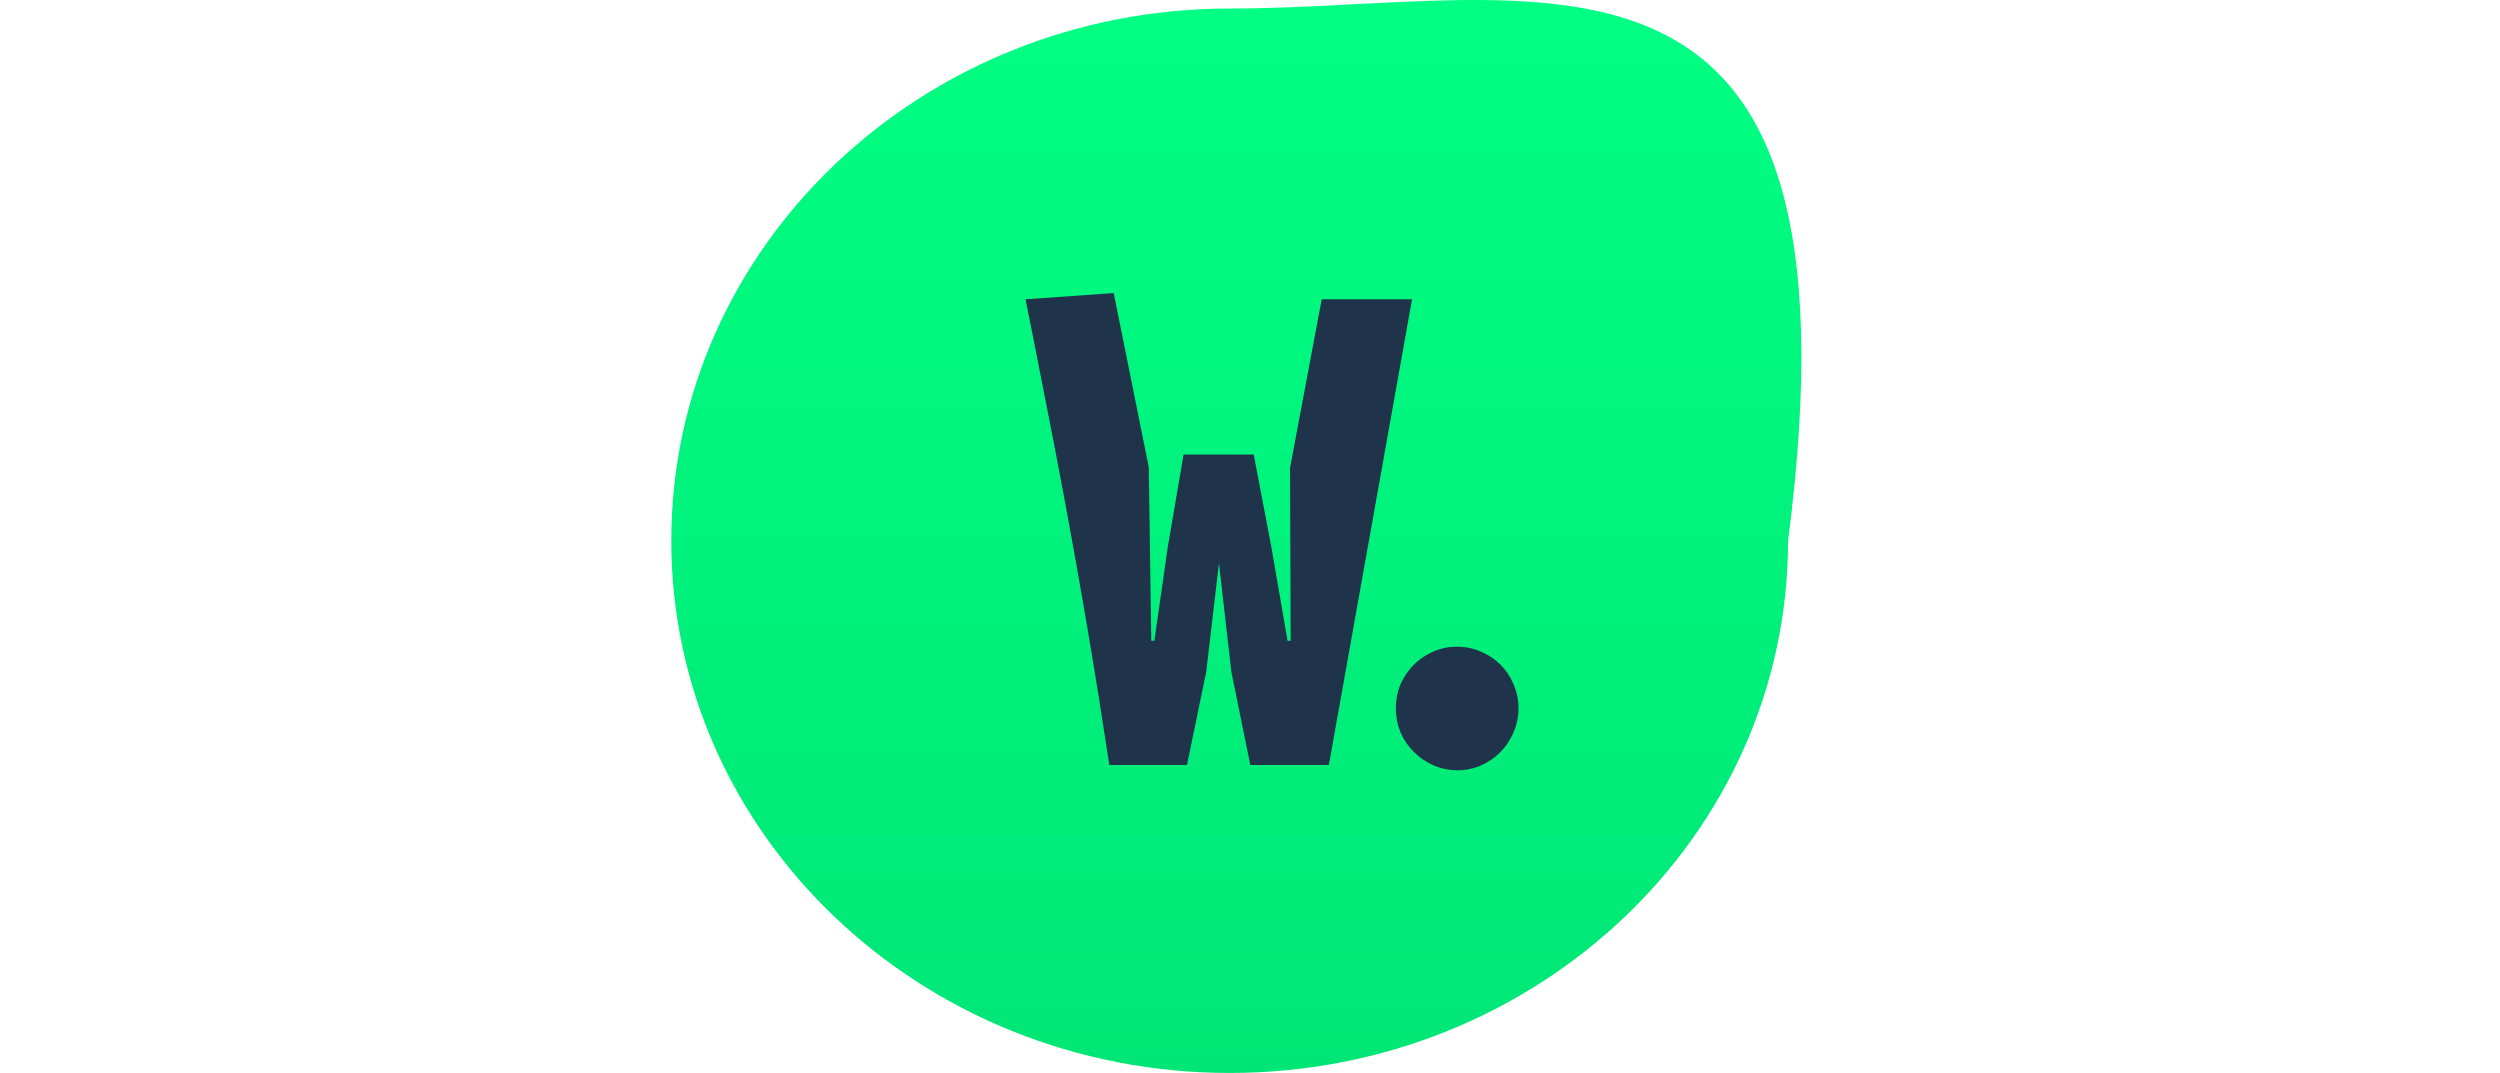 <svg width="466" height="200" viewBox="0 0 466 432" fill="none" xmlns="http://www.w3.org/2000/svg">
<path d="M449.636 217.718C449.636 336.063 348.982 432 224.818 432C100.654 432 0 336.063 0 217.718C0 99.373 100.654 3.435 224.818 3.435C348.982 3.435 483.727 -44.496 449.636 217.718Z" fill="url(#paint0_linear)"/>
<path d="M178.125 118L192.25 188.125L193.25 258H194.5L199.875 220.375L206.25 183H234.5L241.625 220.375L248.125 258H249.375L249.125 188.375L261.875 120.5H298.25L264.75 308H233.125L225.5 270.5L220.5 226.75L215.375 270.5L207.625 308H176.375C173.375 288.25 170.417 269.792 167.5 252.625C164.583 235.458 161.708 219.25 158.875 204C156.042 188.667 153.25 174.125 150.5 160.375C147.833 146.625 145.208 133.333 142.625 120.5L178.125 118ZM291.723 285.125C291.723 281.708 292.348 278.5 293.598 275.5C294.931 272.5 296.723 269.875 298.973 267.625C301.223 265.375 303.806 263.625 306.723 262.375C309.723 261.042 312.931 260.375 316.348 260.375C319.764 260.375 322.973 261.042 325.973 262.375C328.973 263.625 331.598 265.375 333.848 267.625C336.098 269.875 337.848 272.5 339.098 275.5C340.431 278.5 341.098 281.708 341.098 285.125C341.098 288.542 340.431 291.792 339.098 294.875C337.848 297.875 336.098 300.5 333.848 302.75C331.681 305 329.098 306.792 326.098 308.125C323.098 309.458 319.931 310.125 316.598 310.125C313.181 310.125 309.931 309.458 306.848 308.125C303.848 306.792 301.223 305 298.973 302.75C296.723 300.5 294.931 297.875 293.598 294.875C292.348 291.792 291.723 288.542 291.723 285.125Z" fill="#1F344A"/>
<defs>
<linearGradient id="paint0_linear" x1="227.5" y1="0" x2="227.5" y2="432" gradientUnits="userSpaceOnUse">
<stop stop-color="#00FF83"/>
<stop offset="1" stop-color="#00E676"/>
</linearGradient>
</defs>
</svg>
